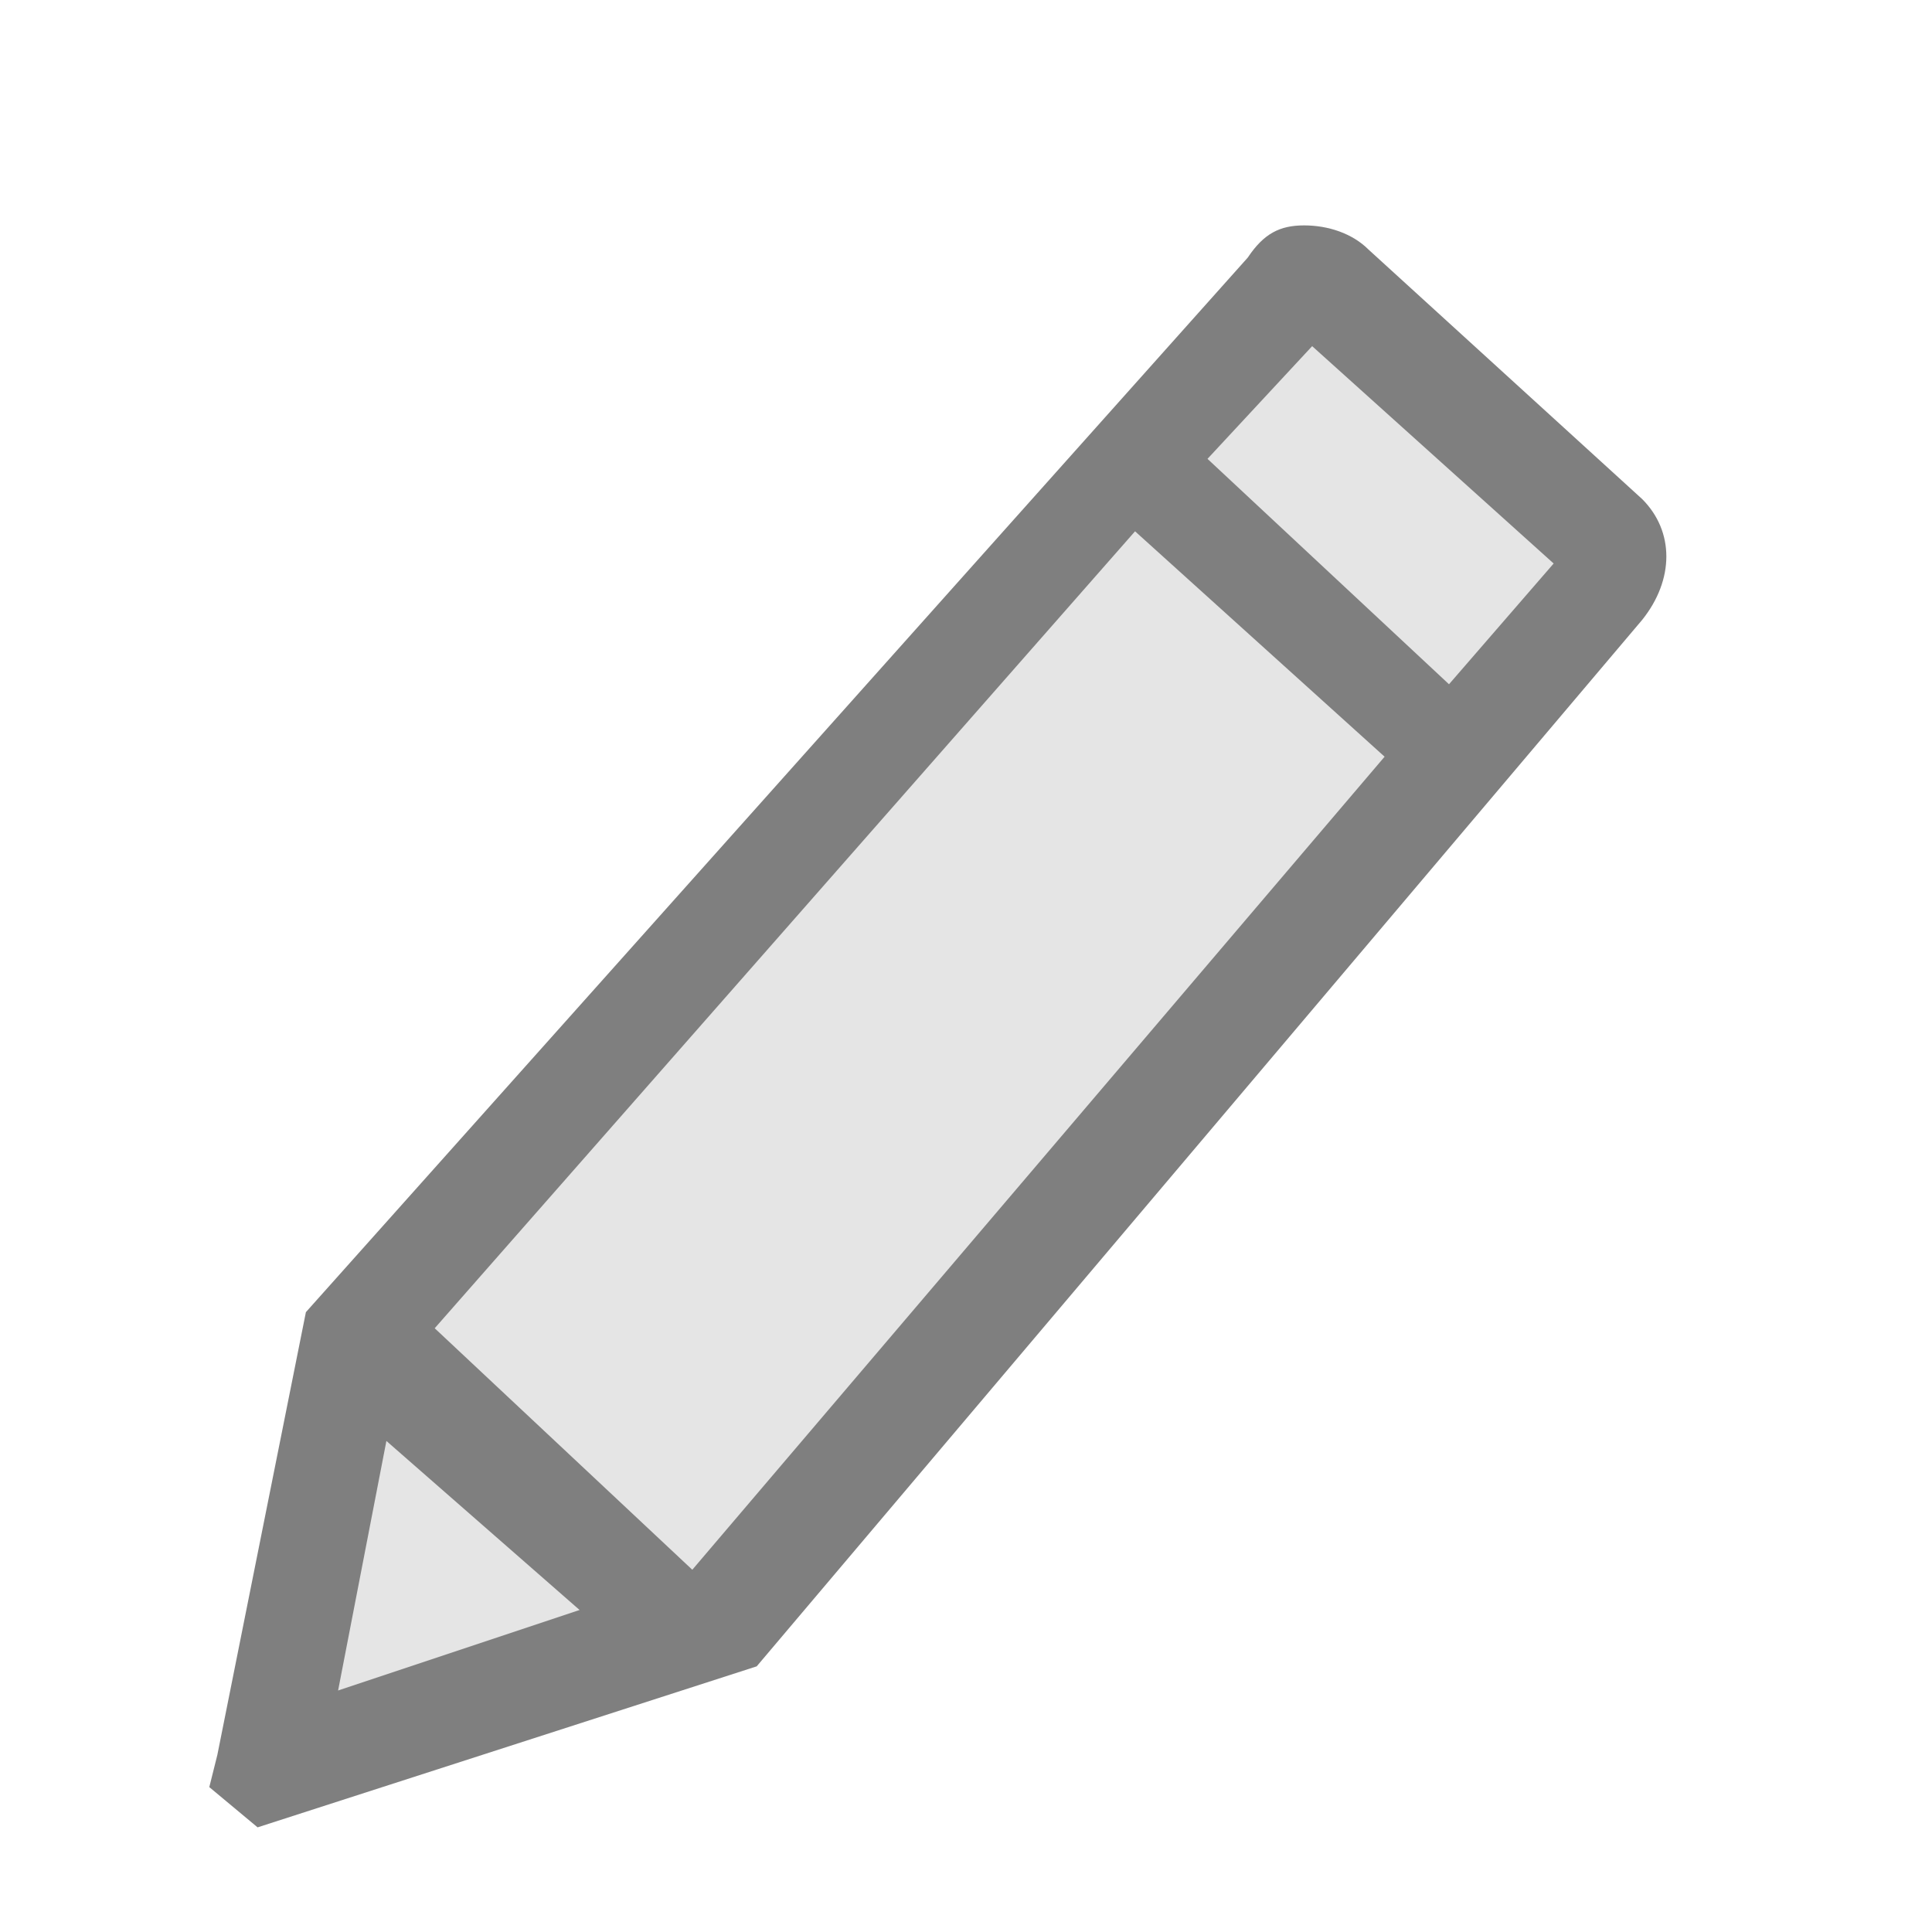 <?xml version="1.0" encoding="utf-8"?>
<!-- Generator: Adobe Illustrator 25.3.1, SVG Export Plug-In . SVG Version: 6.00 Build 0)  -->
<svg version="1.1" id="Layer_1" xmlns="http://www.w3.org/2000/svg" xmlns:xlink="http://www.w3.org/1999/xlink" x="0px" y="0px"
	 width="24px" height="24px" viewBox="0 0 24 24" style="enable-background:new 0 0 24 24;" xml:space="preserve">
<style type="text/css">
	.st0{fill:#E5E5E5;}
	.st1{fill:#7F7F7F;}
</style>
<polygon class="st0" points="4.2,17.3 3.5,21.7 8.2,20.2 4.9,17 "/>
<polygon class="st0" points="4.6,16.6 16.2,3.5 20.2,7.1 8.6,20.2 "/>
<path class="st1" d="M20.4,6.2l-3.4-3.1c-0.2-0.2-0.5-0.3-0.8-0.3c-0.3,0-0.5,0.1-0.7,0.4L3.8,16.3l-1.1,5.5l-0.1,0.4l0.6,0.5l6.2-2
	l0,0l11-13C20.8,7.2,20.8,6.6,20.4,6.2z M8.6,19.5l-3.2-3l8.7-9.9l3.1,2.8L8.6,19.5L8.6,19.5z M4.2,21l0.6-3.1L7.2,20L4.2,21z
	 M19.3,7L18,8.5L15,5.7l1.3-1.4L19.3,7z"/>
</svg>
